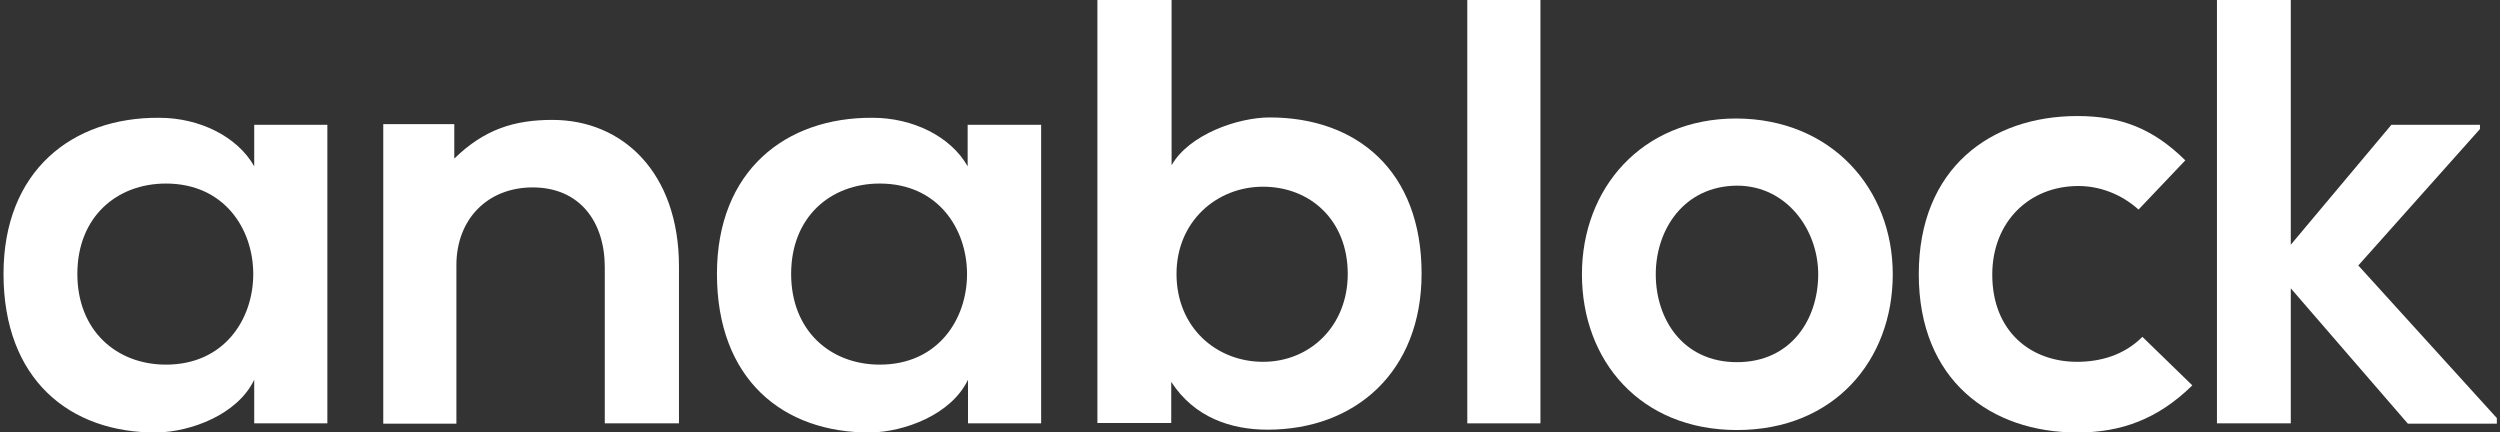 <?xml version="1.0" encoding="utf-8"?>
<!-- Generator: Adobe Illustrator 22.1.0, SVG Export Plug-In . SVG Version: 6.00 Build 0)  -->
<svg version="1.1" id="Layer_1" xmlns="http://www.w3.org/2000/svg" xmlns:xlink="http://www.w3.org/1999/xlink" x="0px" y="0px"
	 viewBox="0 0 711 123" style="enable-background:new 0 0 711 123;" xml:space="preserve">
<rect x="0" y="0" width="711" height="123" fill="#333333" stroke="none"/>
<style type="text/css">
	.st0{fill:#FFFFFF;}
</style>
<g>
	<path class="st0" d="M72.3,35.5h20.8v84.9H72.3V108c-4.8,10-18.1,14.8-27.6,15C19.6,123.2,1,107.7,1,77.9
		c0-29.3,19.5-44.6,44.3-44.4c11.4,0,22.2,5.3,27,13.8V35.5z M22,77.9c0,16.2,11.2,25.8,25.2,25.8c33.1,0,33.1-51.5,0-51.5
		C33.2,52.2,22,61.7,22,77.9z"/>
	<path class="st0" d="M172,120.4V76c0-12.9-7.1-22.7-20.5-22.7c-12.9,0-21.7,9.1-21.7,22.1v45.1h-20.8V35.3h20.2v9.8
		c8.6-8.4,17.2-11,27.9-11c20,0,36,15,36,41.7v44.6H172z"/>
	<path class="st0" d="M275.3,35.5h20.8v84.9h-20.8V108c-4.8,10-18.1,14.8-27.6,15c-25.2,0.2-43.8-15.3-43.8-45.1
		c0-29.3,19.5-44.6,44.3-44.4c11.4,0,22.2,5.3,27,13.8V35.5z M225,77.9c0,16.2,11.2,25.8,25.2,25.8c33.1,0,33.1-51.5,0-51.5
		C236.2,52.2,225,61.7,225,77.9z"/>
	<path class="st0" d="M333.2,0v47c5-8.8,18.9-13.6,27.9-13.6c24.8,0,43.2,15.2,43.2,44.4c0,27.9-18.8,44.4-43.8,44.4
		c-10.3,0-20.8-3.4-27.4-13.6v11.7h-21V0H333.2z M334.6,77.9c0,15.3,11.4,25,24.6,25c13.4,0,24.1-10.2,24.1-25
		c0-15.3-10.7-24.8-24.1-24.8C346,53.1,334.6,63,334.6,77.9z"/>
	<path class="st0" d="M438.1,0v120.4h-20.8V0H438.1z"/>
	<path class="st0" d="M538.3,78c0,24.5-16.7,44.3-44.3,44.3s-44.1-19.8-44.1-44.3c0-24.3,16.9-44.3,43.9-44.3
		C520.9,33.8,538.3,53.7,538.3,78z M470.9,78c0,12.9,7.8,25,23.1,25c15.3,0,23.1-12.1,23.1-25c0-12.7-9-25.2-23.1-25.2
		C478.9,52.9,470.9,65.3,470.9,78z"/>
	<path class="st0" d="M623.5,109.6c-9.8,9.6-20.2,13.4-32.7,13.4c-24.6,0-45.1-14.8-45.1-45s20.5-45,45.1-45
		c12.1,0,21.4,3.4,30.7,12.6l-13.3,14c-5-4.5-11.2-6.7-17.1-6.7c-14.1,0-24.5,10.3-24.5,25.2c0,16.2,11,24.8,24.1,24.8
		c6.7,0,13.4-1.9,18.6-7.1L623.5,109.6z"/>
	<path class="st0" d="M651.5,0v69.6l28.6-34.1h25.2v1.2l-34.6,38.8l39.4,43.4v1.6h-25.3L651.5,82v38.4h-21V0H651.5z"/>
</g>
</svg>
